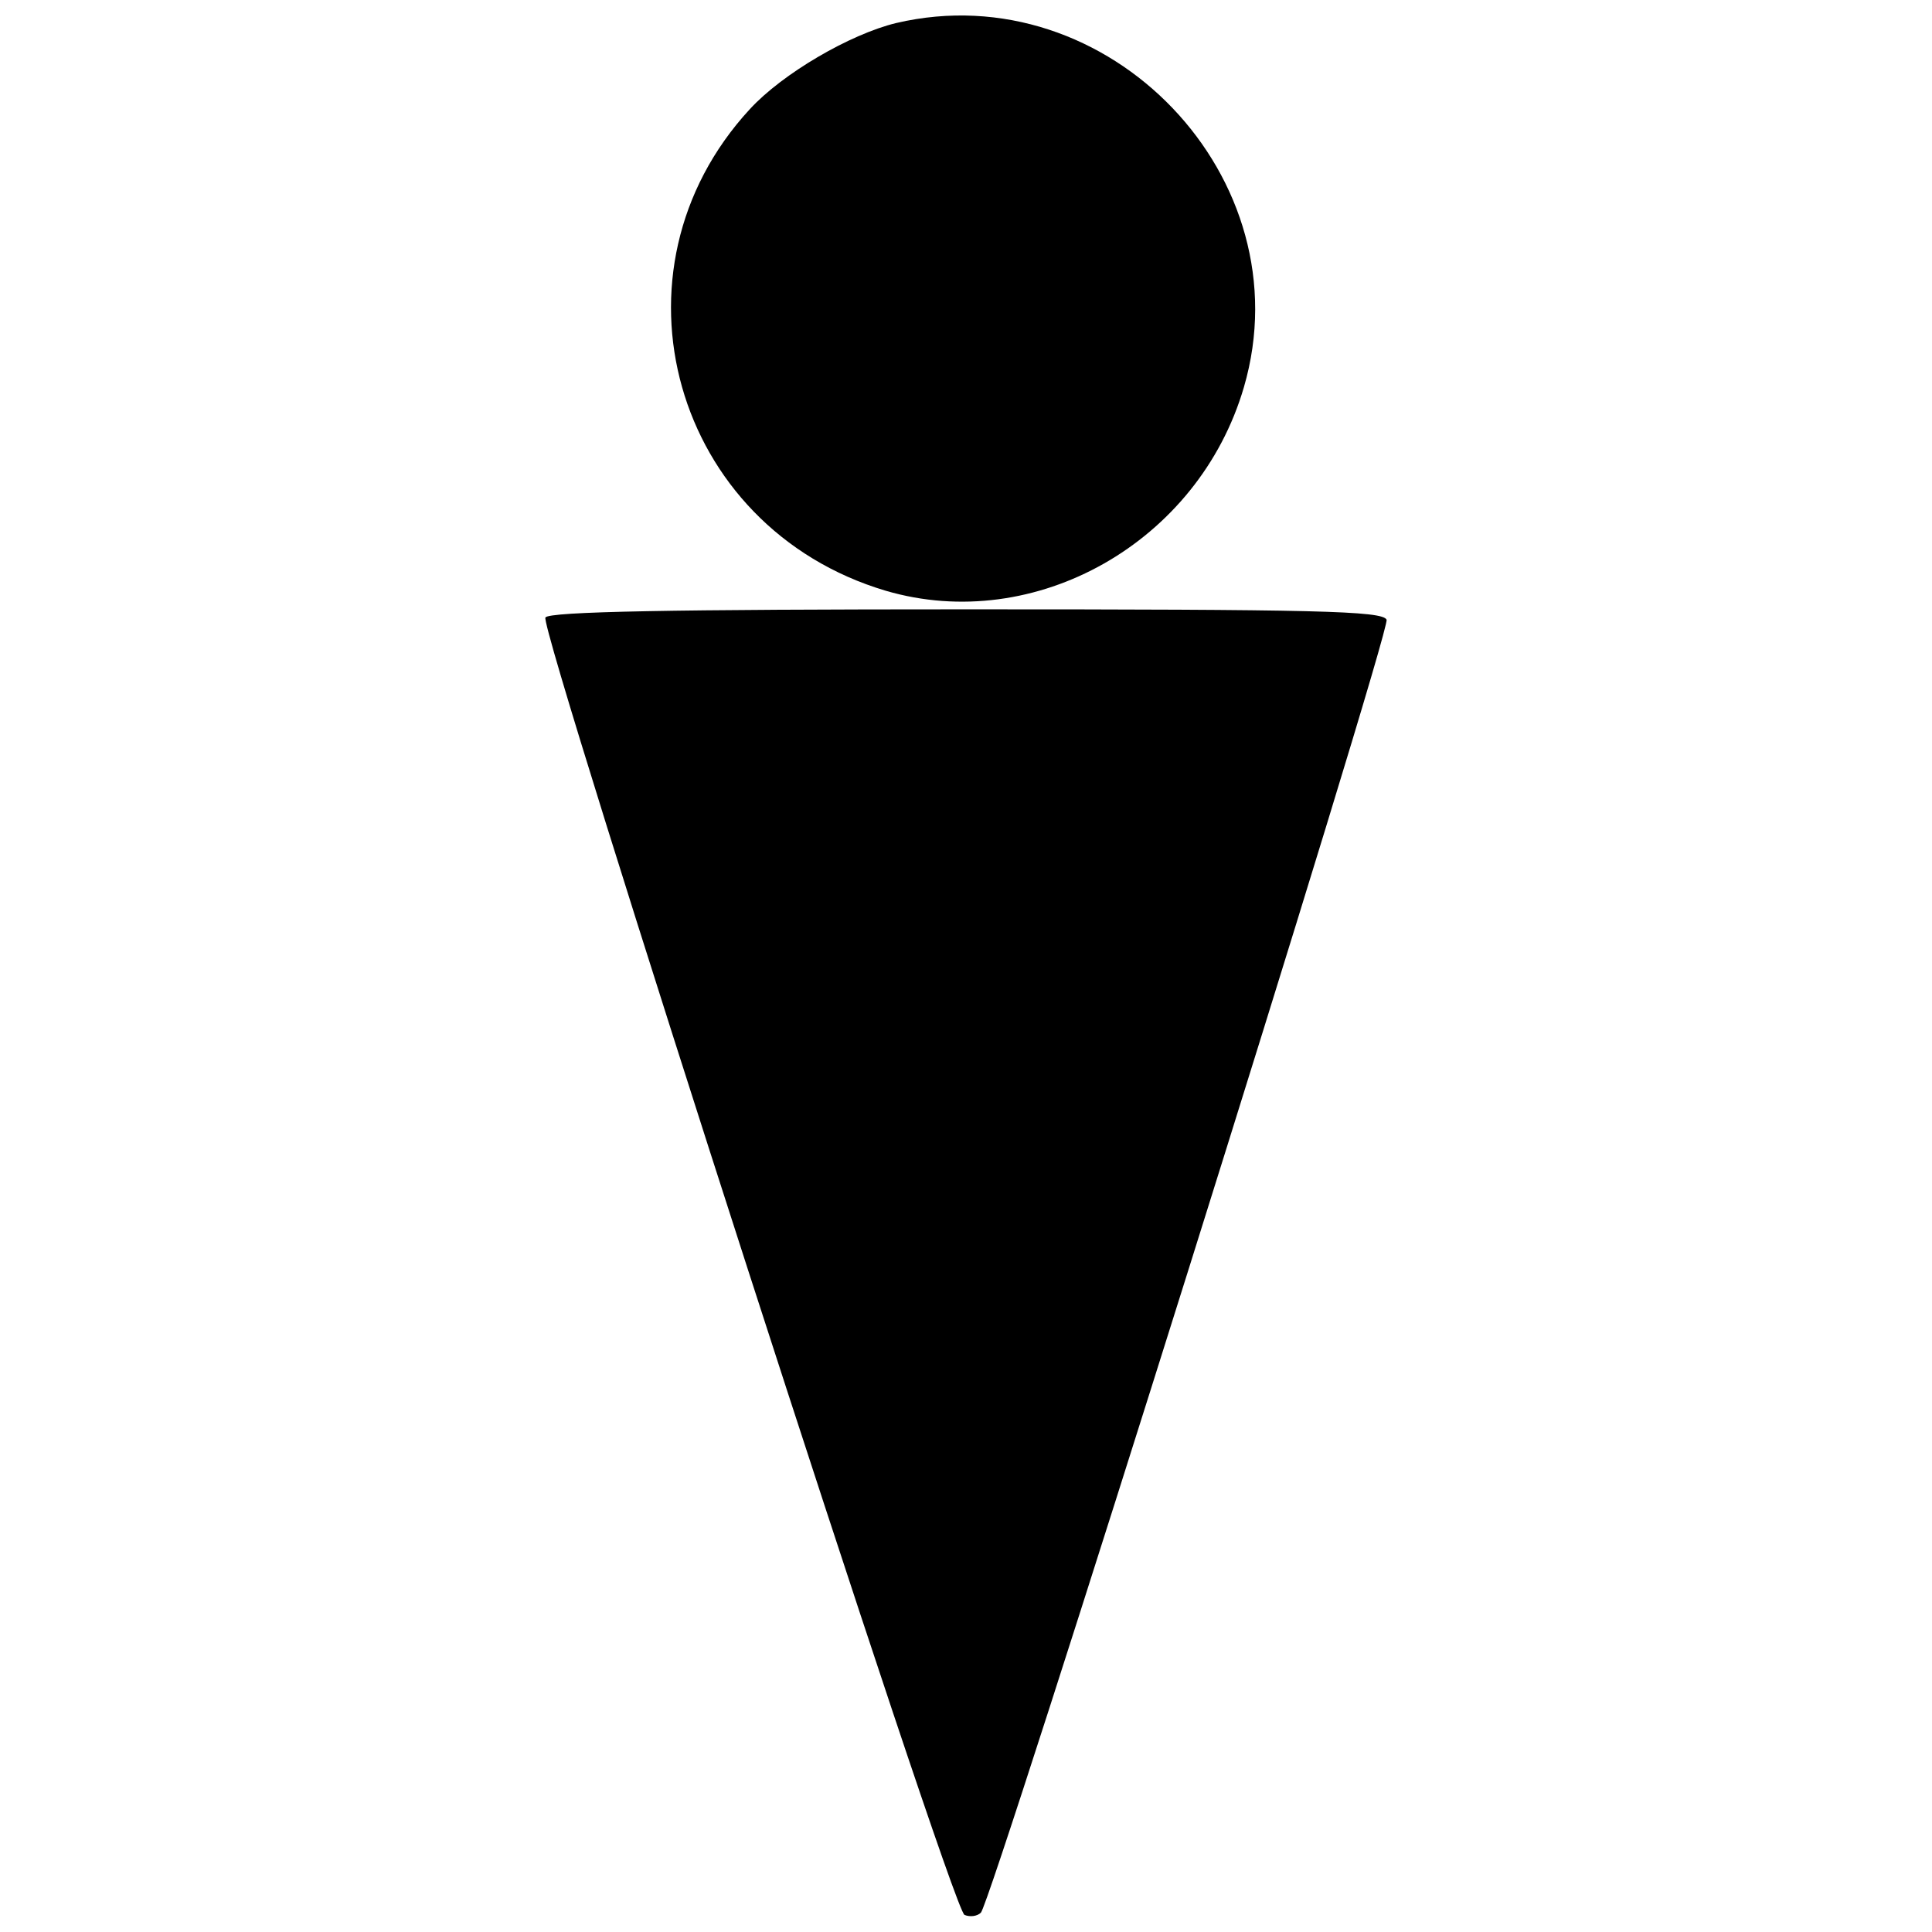 <?xml version="1.0" standalone="no"?>
<!DOCTYPE svg PUBLIC "-//W3C//DTD SVG 20010904//EN"
 "http://www.w3.org/TR/2001/REC-SVG-20010904/DTD/svg10.dtd">
<svg version="1.0" xmlns="http://www.w3.org/2000/svg"
 width="260pt" height="260pt" viewBox="0 0 260 260"
 preserveAspectRatio="xMidYMid meet">
<g transform="translate(0,260) scale(0.1,-0.1)"
fill="#000000" stroke="none">
<path d="M1206 2569 c-62 -15 -153 -68 -197 -116 -201 -218 -103 -563 183
-648 201 -59 421 65 482 274 82 281 -182 557 -468 490z"/>
<path d="M734 1769 c-9 -16 547 -1740 564 -1746 7 -3 17 -2 22 3 15 15 552
1725 546 1740 -5 12 -97 14 -565 14 -396 0 -562 -3 -567 -11z"/>
</g>
</svg>
